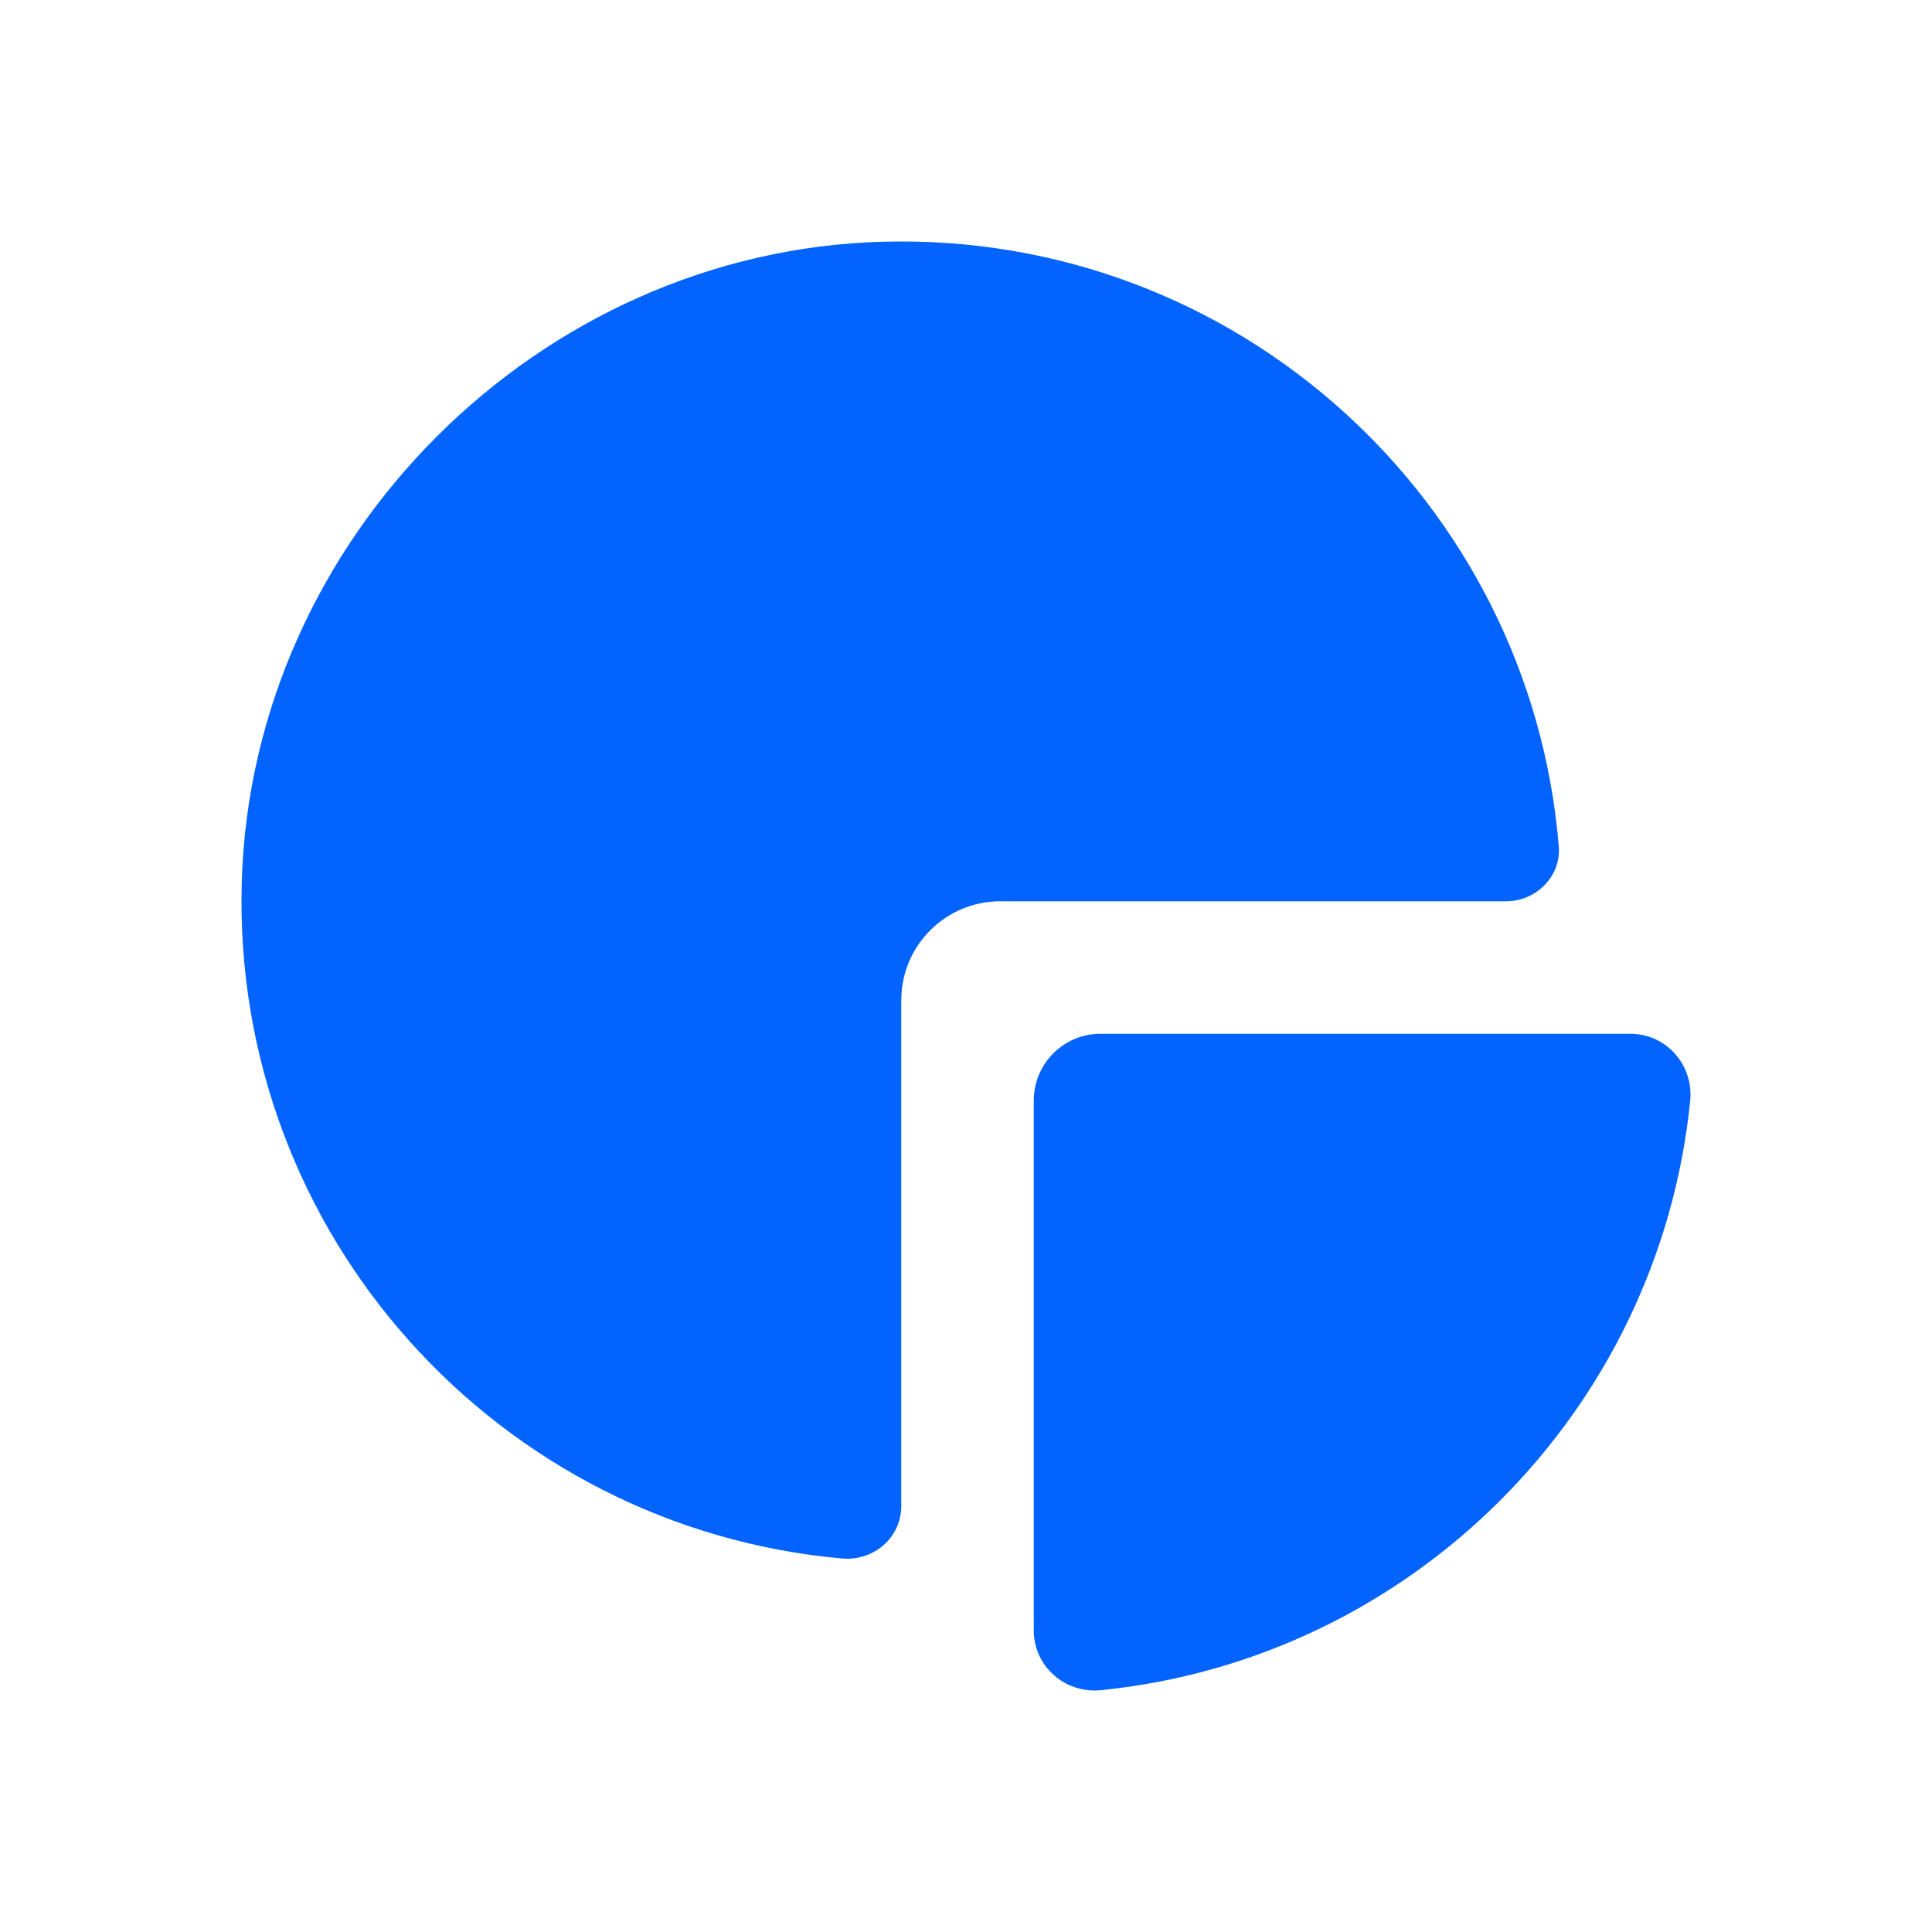 <?xml version="1.0" encoding="UTF-8"?>
<svg width="24px" height="24px" viewBox="0 0 24 24" version="1.1" xmlns="http://www.w3.org/2000/svg" xmlns:xlink="http://www.w3.org/1999/xlink">
    <!-- Generator: Sketch 53.2 (72643) - https://sketchapp.com -->
    <title>分组 26</title>
    <desc>Created with Sketch.</desc>
    <g id="Page-1" stroke="none" stroke-width="1" fill="none" fill-rule="evenodd">
        <g id="画板" transform="translate(-254, -149)">
            <g id="分组-26" transform="translate(254, 149)">
                <rect id="矩形" x="0" y="0" width="24" height="24"></rect>
                <g id="fugai" transform="translate(3, 3)" fill="#0263FF">
                    <path d="M15.71,8.196 L9.426,8.196 C8.747,8.196 8.196,8.746 8.196,9.425 L8.196,15.708 C8.196,16.102 7.852,16.395 7.46,16.36 C3.203,15.981 -0.118,12.347 0.003,7.964 C0.122,3.687 3.687,0.122 7.963,0.003 C12.365,-0.119 16.011,3.231 16.364,7.515 C16.394,7.886 16.082,8.196 15.71,8.196 L15.71,8.196 Z M17.254,9.842 L10.671,9.842 C10.213,9.842 9.842,10.213 9.842,10.671 L9.842,17.255 C9.842,17.701 10.232,18.041 10.676,17.996 C14.536,17.607 17.606,14.537 17.996,10.676 C18.041,10.232 17.7,9.842 17.254,9.842 L17.254,9.842 Z" id="分析"></path>
                </g>
            </g>
        </g>
    </g>
</svg>